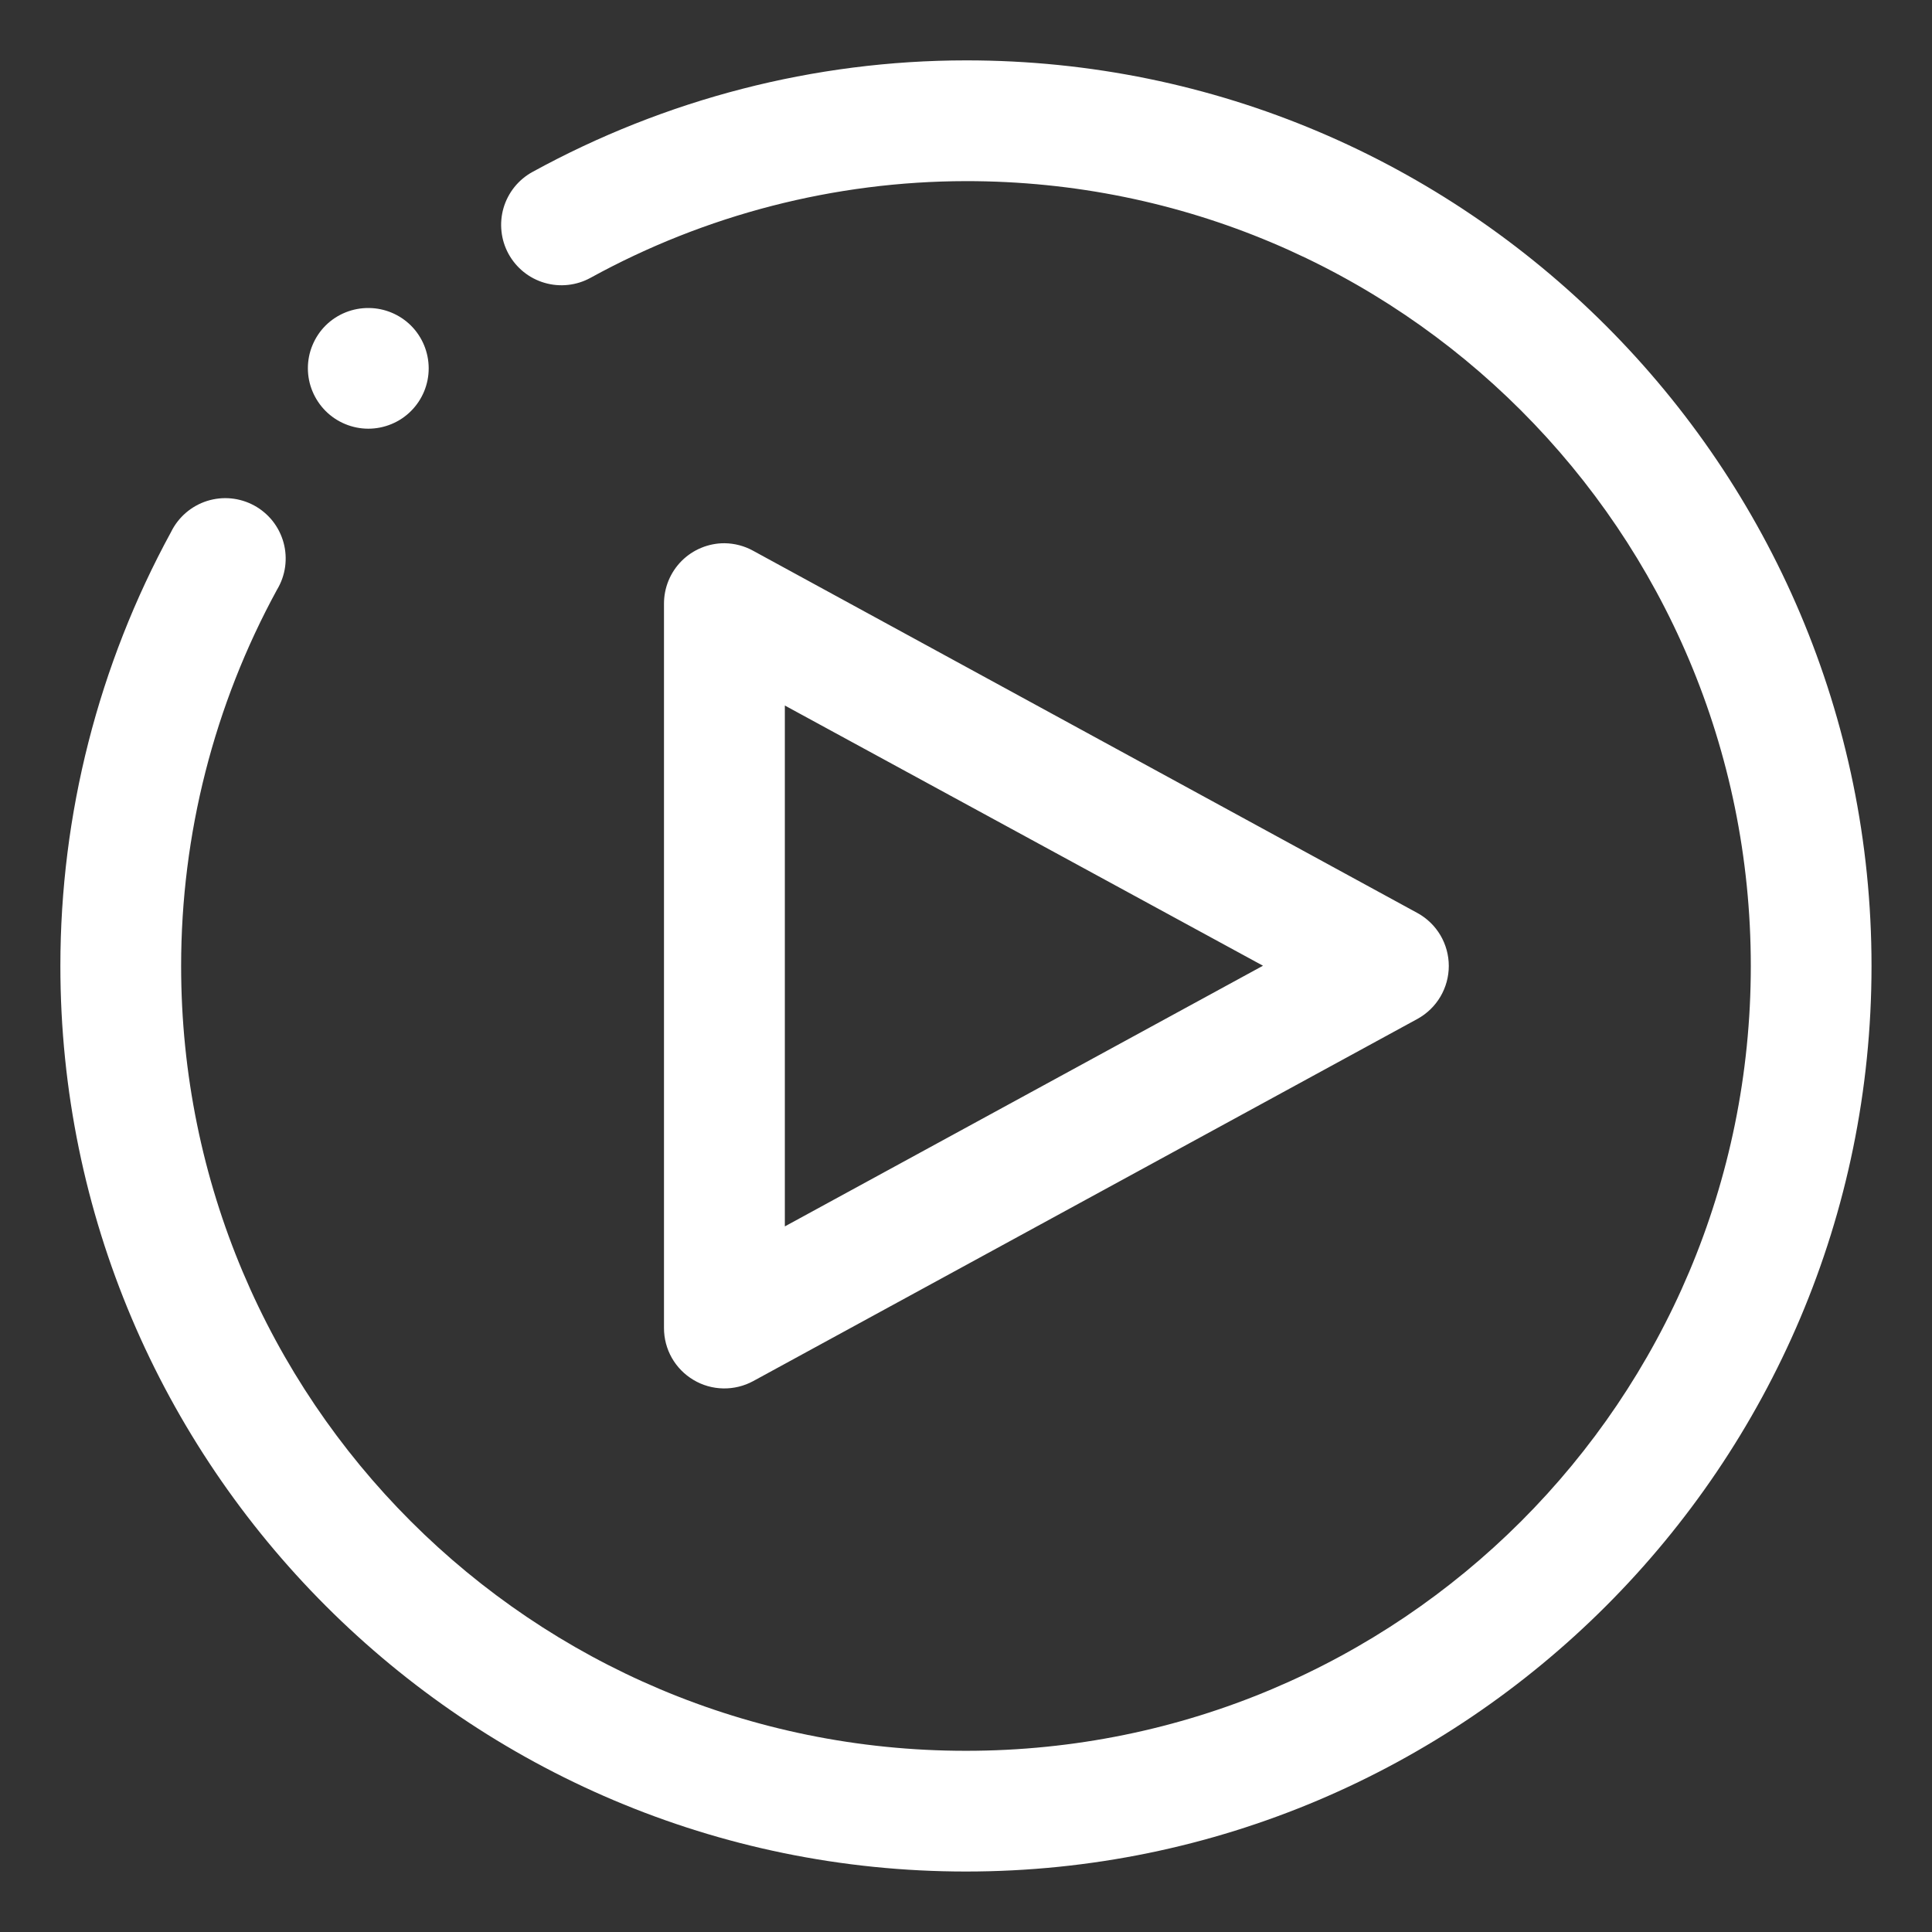 <svg width="56" height="56" viewBox="0 0 56 56" fill="none" xmlns="http://www.w3.org/2000/svg">
<rect x="0" y="0" width="56" height="56" fill="#333333" stroke="none"/>
<path fill-rule="evenodd" clip-rule="evenodd" d="M27.999 1.75C23.603 1.752 19.284 2.873 15.434 4.984C15.233 5.094 15.055 5.243 14.911 5.422C14.767 5.602 14.66 5.807 14.595 6.028C14.531 6.248 14.511 6.48 14.536 6.708C14.56 6.936 14.63 7.158 14.74 7.359C14.851 7.561 15 7.739 15.179 7.883C15.358 8.027 15.564 8.134 15.784 8.198C16.005 8.263 16.236 8.283 16.465 8.258C16.693 8.233 16.914 8.164 17.116 8.053C20.451 6.22 24.193 5.256 27.999 5.25C40.581 5.243 50.748 15.413 50.748 27.999C50.748 40.584 40.584 50.748 27.999 50.748C15.413 50.748 5.25 40.584 5.25 27.999C5.25 24.187 6.204 20.437 8.029 17.093C8.151 16.891 8.231 16.666 8.264 16.432C8.296 16.198 8.282 15.96 8.22 15.732C8.158 15.504 8.051 15.291 7.905 15.105C7.758 14.92 7.576 14.766 7.369 14.653C7.161 14.54 6.933 14.47 6.698 14.447C6.463 14.424 6.226 14.45 6 14.521C5.775 14.593 5.567 14.709 5.388 14.863C5.209 15.018 5.063 15.206 4.959 15.418C2.853 19.277 1.75 23.603 1.75 27.999C1.75 42.474 13.523 54.247 27.999 54.247C42.474 54.247 54.247 42.474 54.247 27.999C54.247 13.523 42.476 1.743 27.999 1.75ZM10.701 8.928C10.467 8.924 10.235 8.967 10.018 9.054C9.801 9.141 9.603 9.271 9.437 9.436C9.275 9.598 9.146 9.791 9.058 10.004C8.969 10.216 8.924 10.444 8.924 10.674C8.924 10.904 8.969 11.131 9.058 11.344C9.146 11.556 9.275 11.749 9.437 11.912C9.6 12.075 9.793 12.204 10.006 12.292C10.218 12.38 10.446 12.426 10.676 12.426C10.906 12.426 11.134 12.38 11.347 12.292C11.56 12.204 11.753 12.075 11.915 11.912C12.243 11.583 12.427 11.138 12.426 10.674C12.425 10.21 12.24 9.765 11.912 9.437C11.589 9.117 11.155 8.934 10.701 8.928ZM21.006 15.746C20.775 15.744 20.546 15.789 20.331 15.877C20.117 15.964 19.923 16.094 19.759 16.257C19.596 16.42 19.466 16.615 19.378 16.828C19.29 17.042 19.245 17.271 19.246 17.503V38.495C19.246 38.798 19.324 39.096 19.474 39.36C19.624 39.623 19.84 39.843 20.101 39.998C20.361 40.154 20.658 40.238 20.961 40.244C21.264 40.25 21.564 40.177 21.83 40.033L41.092 29.53C41.365 29.378 41.593 29.157 41.752 28.887C41.91 28.618 41.994 28.311 41.994 27.999C41.994 27.686 41.91 27.379 41.752 27.11C41.593 26.841 41.365 26.619 41.092 26.468L21.83 15.964C21.578 15.825 21.295 15.75 21.006 15.746ZM22.749 20.45L36.608 27.992L22.749 35.548V20.45Z" fill="white"/>
</svg>
